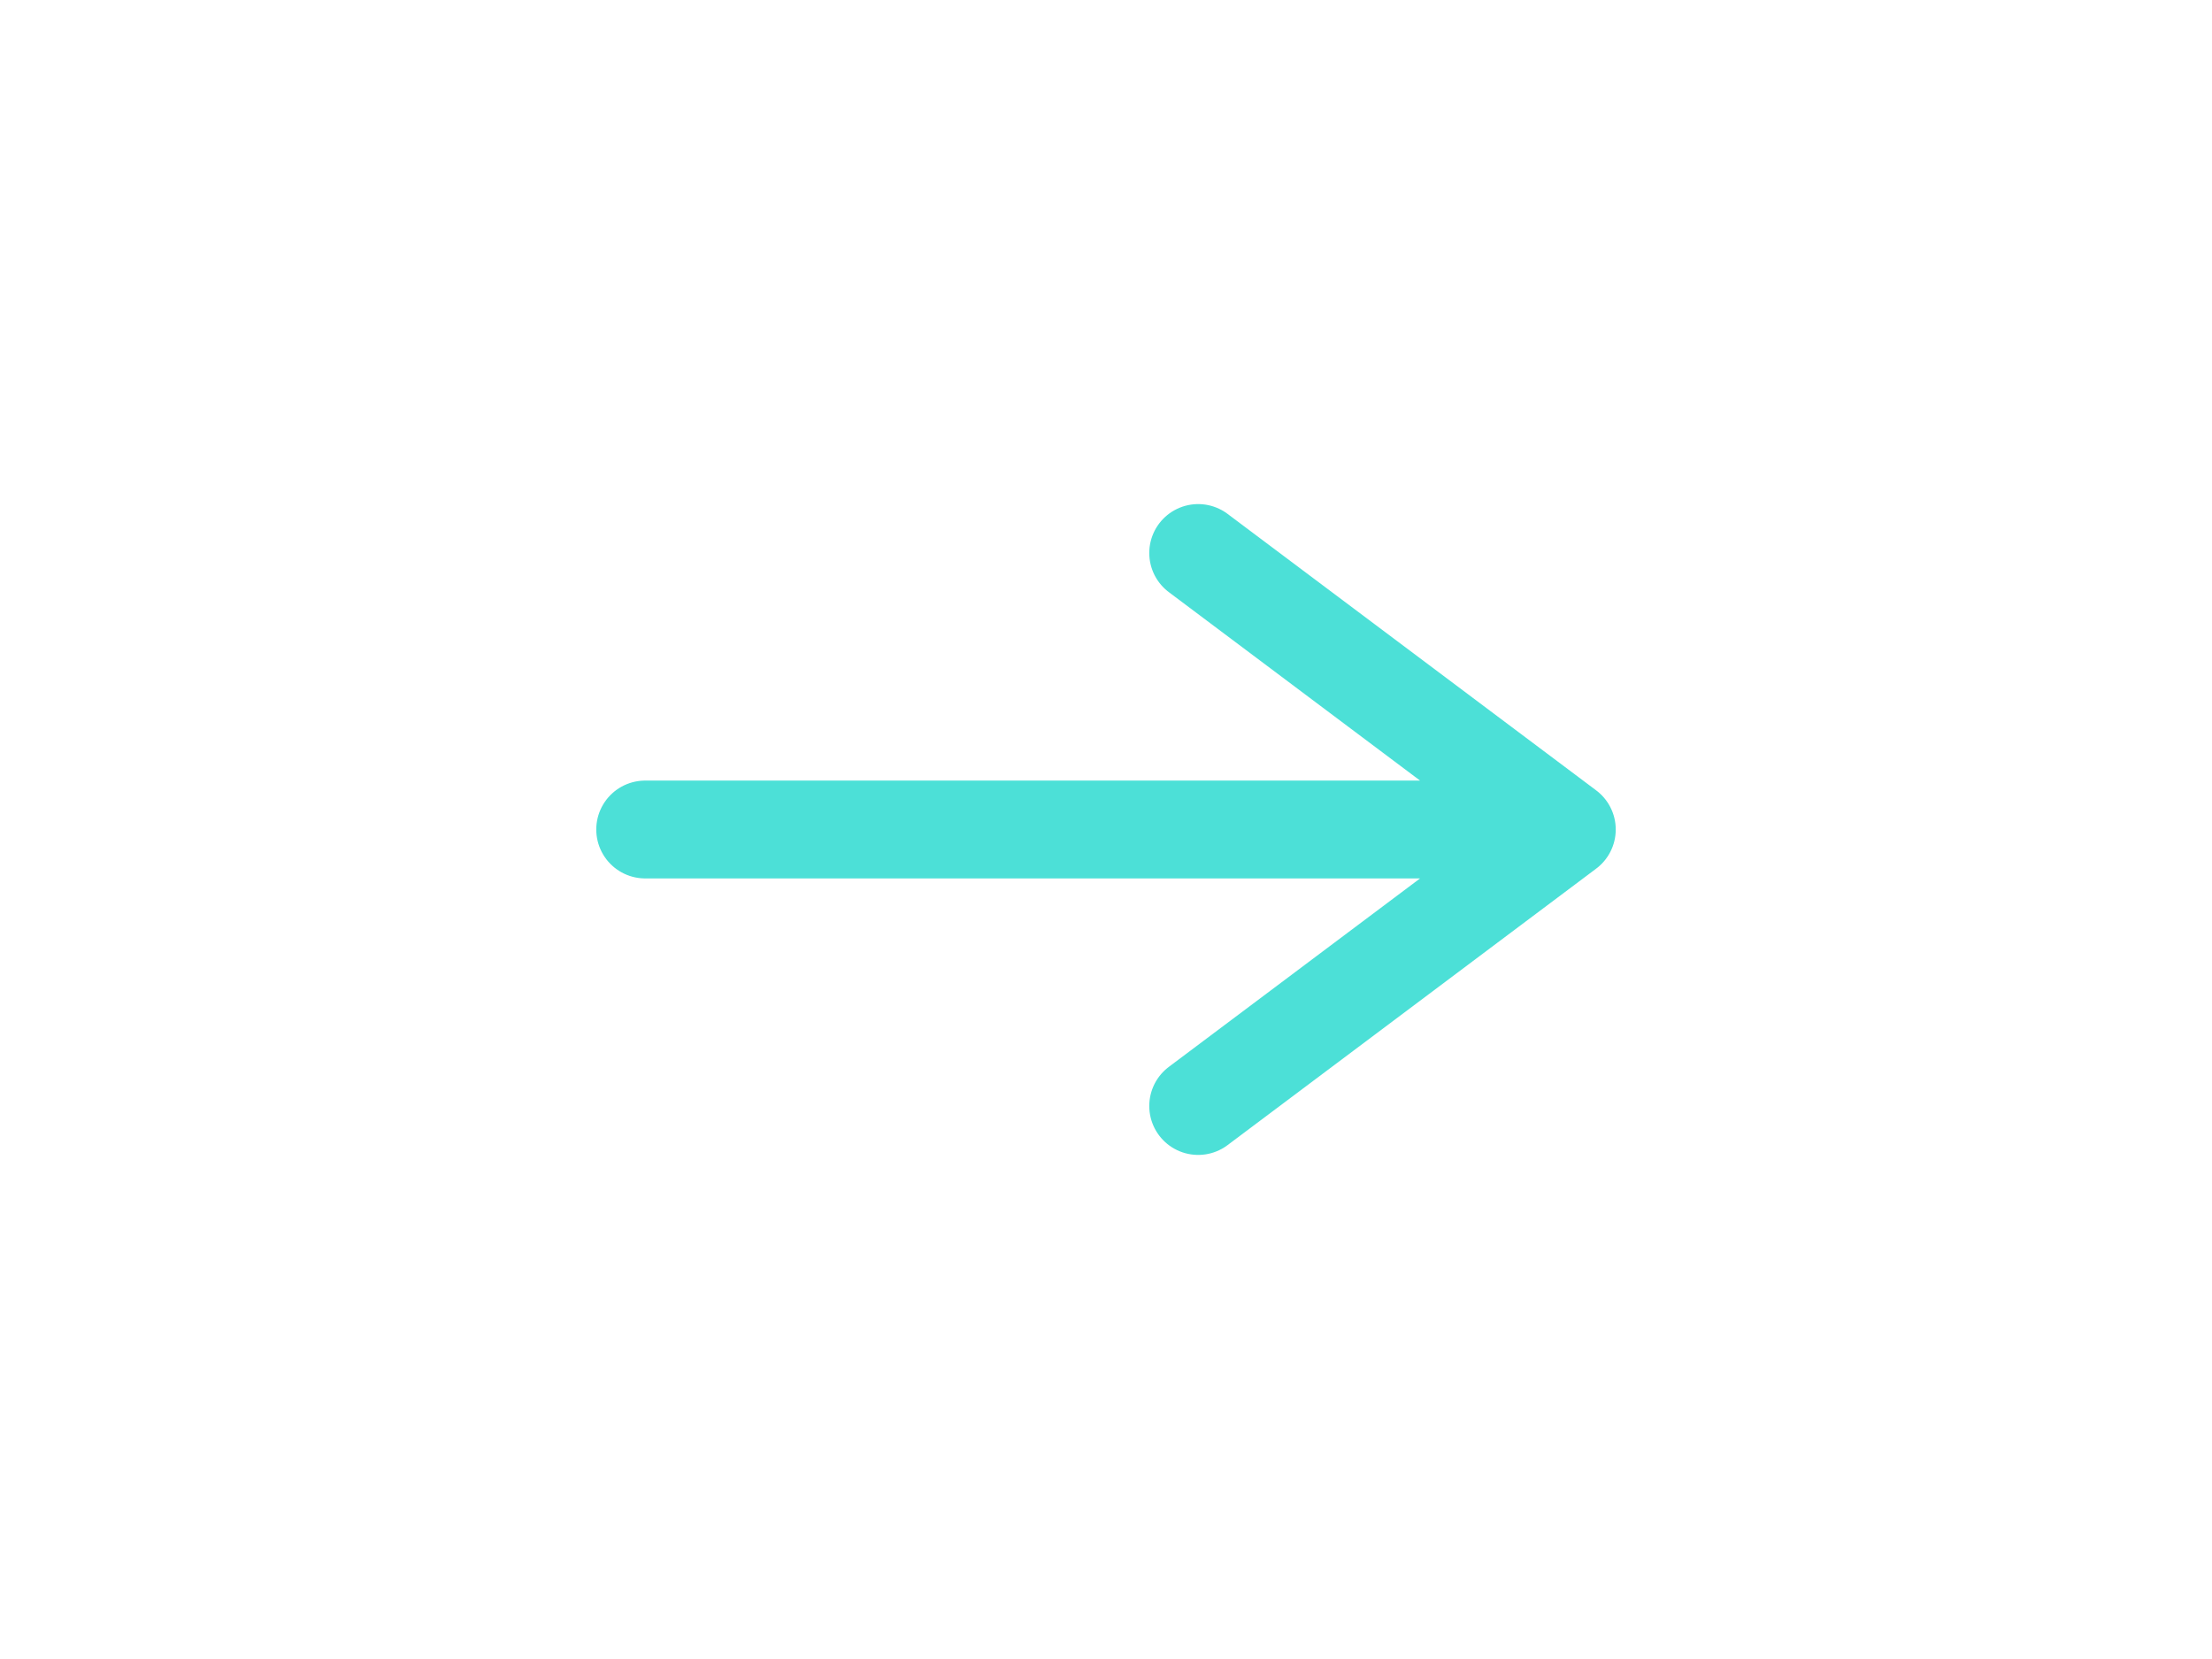 <svg width="52" height="39" viewBox="0 0 52 39" fill="none" xmlns="http://www.w3.org/2000/svg">
<path d="M36.833 19.5L15.167 19.5M36.833 19.5L28.167 26M36.833 19.5L28.167 13" stroke="#4CE0D7" stroke-width="2.3" stroke-linecap="round" stroke-linejoin="round"/>
</svg>
